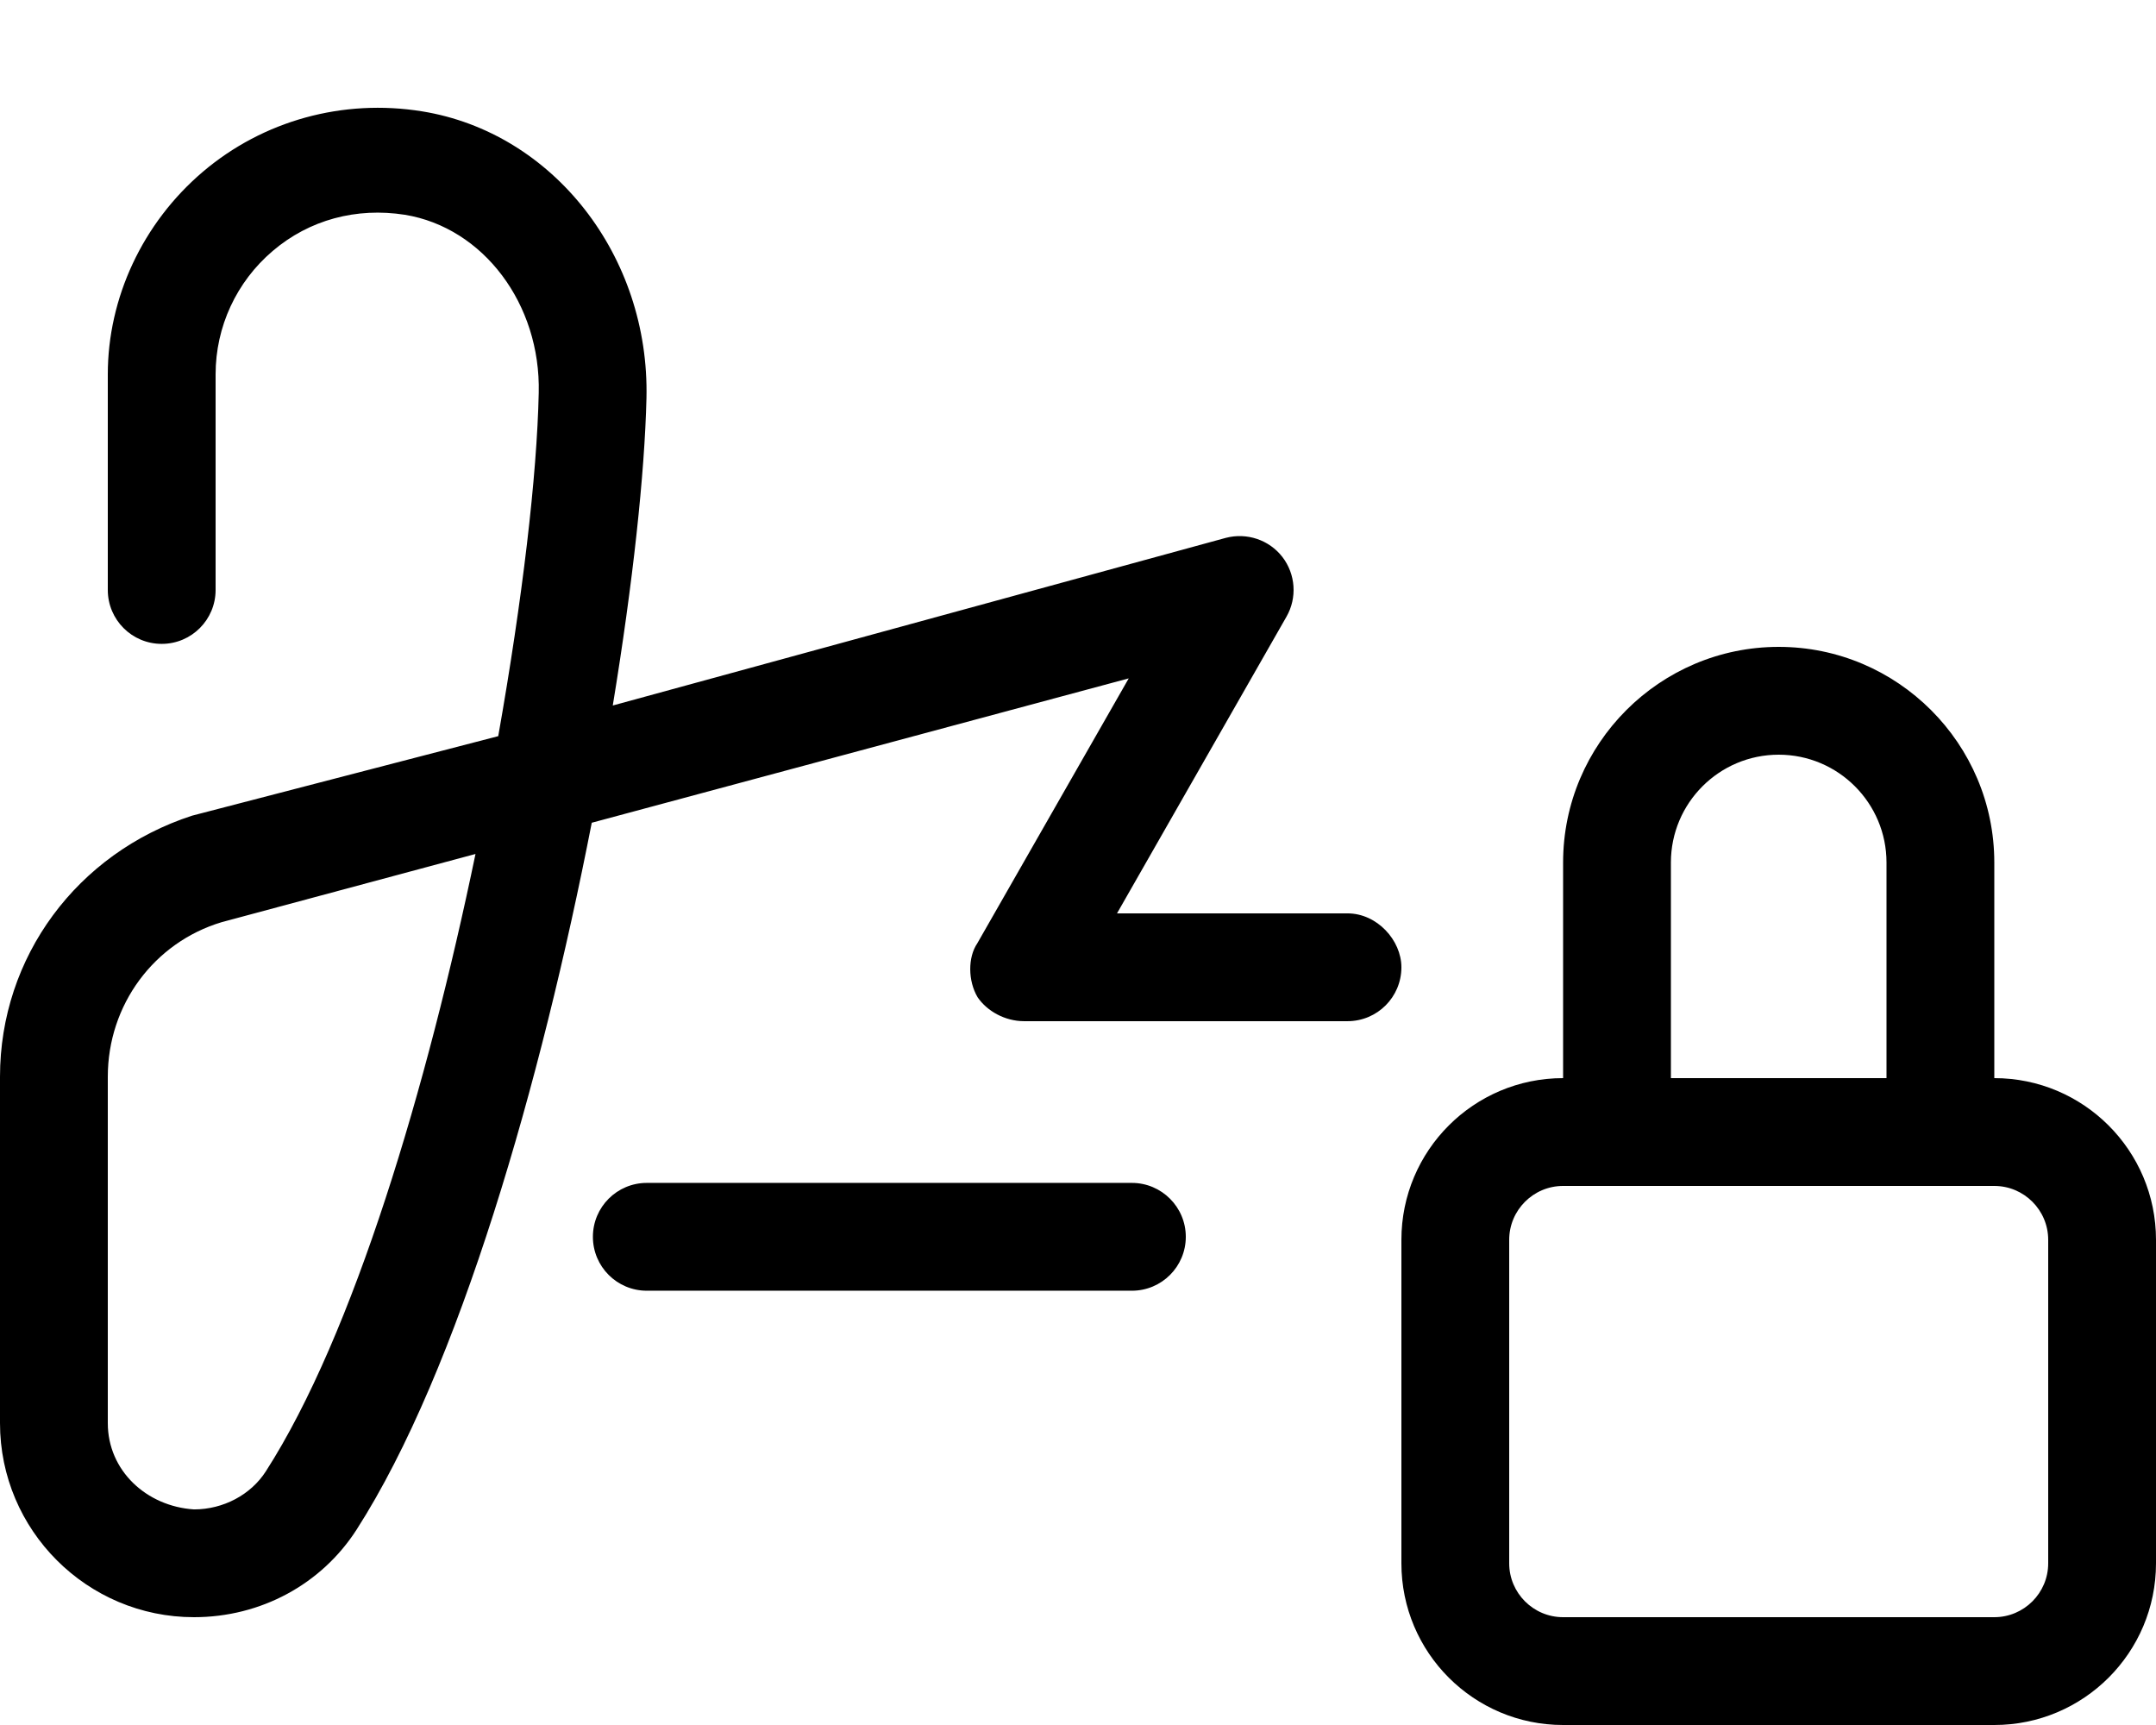 <svg xmlns="http://www.w3.org/2000/svg" viewBox="0 0 640 512"><!--! Font Awesome Pro 6.0.0-beta3 by @fontawesome - https://fontawesome.com License - https://fontawesome.com/license (Commercial License) Copyright 2021 Fonticons, Inc. --><path d="M336 351.1H192c-8.844 0-16 7.158-16 16s7.156 16 16 16h144c8.844 0 16-7.158 16-16S344.8 351.1 336 351.1zM400 271.1h-68.42l50.31-88.07c3.203-5.594 2.719-12.6-1.219-17.72c-3.922-5.062-10.55-7.312-16.83-5.656L181.9 209.4c6-36.47 9.469-68.85 10-91.19c.984-42.22-27.64-78.85-66.59-85.16C101.8 29.25 78.11 35.78 60.2 51C42.28 66.25 32 88.47 32 111.1v64.01c0 8.844 7.156 16 16 16s16-7.156 16-16V111.1c0-14.09 6.172-27.44 16.94-36.6c10.89-9.281 24.83-13 39.25-10.75c23.28 3.812 40.36 26.5 39.73 52.85C159.4 141.2 155.1 177.8 147.9 218.5L57.02 242.1C22.91 253.2 0 284 0 319.6v102.8C0 454.2 25.84 480 57.59 480c19.77 0 37.81-9.721 48.27-26c30.39-47.38 54.83-133.1 69.8-209.8l159.4-42.85L290.1 280C287.3 284.1 287.3 291.1 290.2 296C293 300.1 298.3 303.1 304 303.1h96c8.844 0 16-7.156 16-16C416 279.1 408.8 271.1 400 271.1zM78.92 436.7c-4.469 6.971-12.64 11.31-21.33 11.31C43.48 447.1 32 436.5 32 422.4V319.6c0-21.38 13.75-39.85 33.77-45.88l75.38-20.25C126.8 322.5 105 396.1 78.92 436.7zM592 320V256c0-35.28-28.72-64-64-64s-64 28.72-64 64v64c-26.51 0-48 21.49-48 48v96c0 26.51 21.49 48 48 48h128c26.51 0 48-21.49 48-48v-96C640 341.5 618.5 320 592 320zM496 256c0-17.66 14.34-32 32-32s32 14.34 32 32v64h-64V256zM608 464c0 8.822-7.178 16-16 16h-128c-8.822 0-16-7.178-16-16v-96c0-8.822 7.178-16 16-16h128c8.822 0 16 7.178 16 16V464z"/></svg>